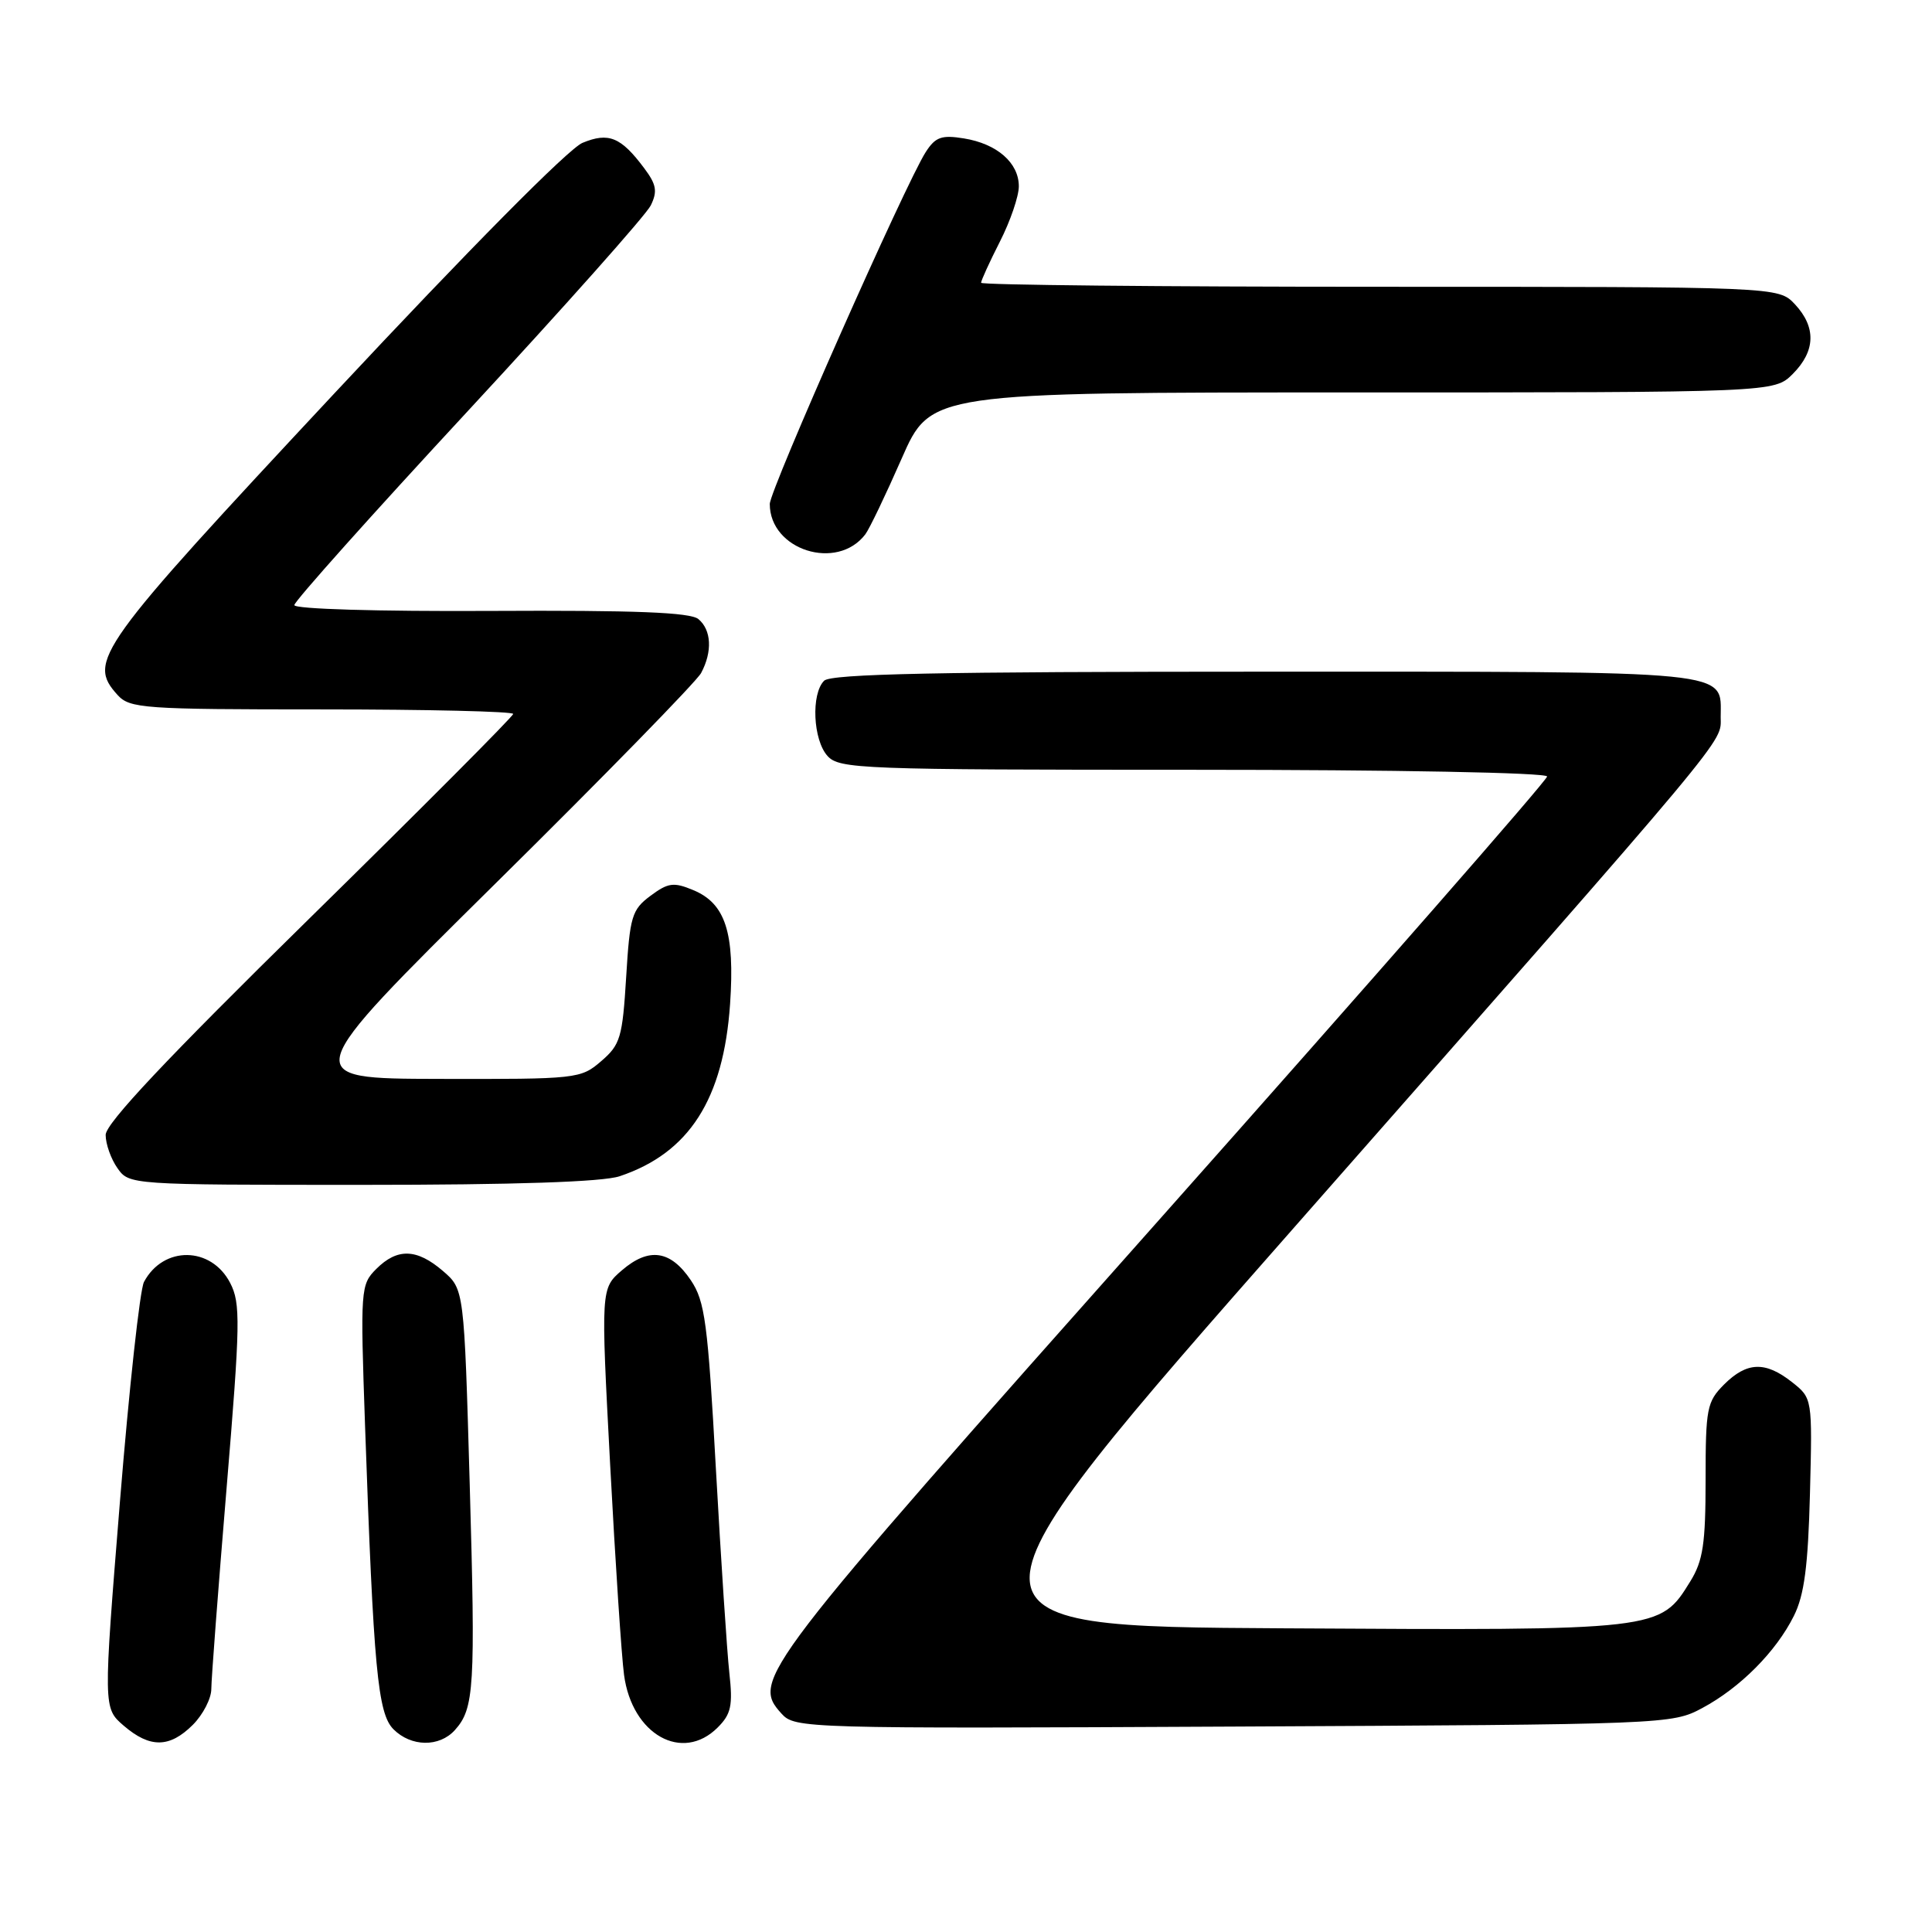 <?xml version="1.0" encoding="UTF-8" standalone="no"?>
<!DOCTYPE svg PUBLIC "-//W3C//DTD SVG 1.1//EN" "http://www.w3.org/Graphics/SVG/1.1/DTD/svg11.dtd" >
<svg xmlns="http://www.w3.org/2000/svg" xmlns:xlink="http://www.w3.org/1999/xlink" version="1.1" viewBox="0 0 256 256">
 <g >
 <path fill="currentColor"
d=" M 25.55 228.55 C 26.90 227.20 28.00 225.06 28.00 223.80 C 28.00 222.53 28.91 210.58 30.02 197.23 C 31.85 175.25 31.89 172.69 30.50 170.00 C 27.98 165.13 21.65 165.05 19.08 169.86 C 18.54 170.86 17.11 183.97 15.89 199.00 C 13.68 226.32 13.68 226.32 16.39 228.66 C 19.87 231.65 22.47 231.62 25.55 228.55 Z  M 60.27 229.25 C 62.85 226.38 63.01 223.67 62.24 196.66 C 61.50 170.83 61.50 170.83 58.69 168.41 C 55.23 165.44 52.65 165.35 49.86 168.14 C 47.78 170.22 47.74 170.77 48.37 188.89 C 49.50 221.17 50.05 227.05 52.14 229.14 C 54.48 231.48 58.21 231.53 60.27 229.25 Z  M 95.10 228.90 C 96.88 227.12 97.12 226.00 96.64 221.65 C 96.33 218.82 95.53 206.66 94.86 194.64 C 93.79 175.24 93.41 172.42 91.54 169.64 C 88.86 165.66 86.00 165.24 82.42 168.31 C 79.61 170.73 79.61 170.73 80.85 194.12 C 81.53 206.98 82.36 219.50 82.69 221.94 C 83.75 229.85 90.41 233.59 95.10 228.90 Z  M 225.55 226.33 C 230.58 223.64 235.34 218.85 237.70 214.11 C 239.08 211.35 239.58 207.52 239.83 197.88 C 240.15 185.27 240.15 185.27 237.44 183.13 C 233.91 180.35 231.47 180.44 228.45 183.45 C 226.17 185.74 226.00 186.61 226.00 196.09 C 226.00 204.55 225.66 206.81 223.98 209.53 C 219.94 216.07 220.13 216.05 170.06 215.76 C 124.97 215.50 124.97 215.50 171.61 162.50 C 230.16 95.96 228.00 98.55 228.00 95.02 C 228.00 88.75 230.55 89.00 167.63 89.00 C 124.45 89.00 110.11 89.29 109.20 90.20 C 107.45 91.95 107.73 98.05 109.65 100.17 C 111.21 101.89 114.04 102.00 158.15 102.00 C 184.89 102.00 205.00 102.38 205.00 102.89 C 205.00 103.38 182.06 129.59 154.03 161.14 C 100.29 221.60 99.53 222.61 103.56 227.07 C 105.33 229.02 106.54 229.06 163.43 228.78 C 220.84 228.50 221.55 228.48 225.55 226.33 Z  M 82.10 155.86 C 91.31 152.78 95.87 145.67 96.74 133.03 C 97.38 123.58 96.13 119.71 91.85 117.94 C 89.26 116.86 88.53 116.96 86.19 118.70 C 83.72 120.54 83.46 121.42 82.97 129.47 C 82.48 137.48 82.20 138.43 79.66 140.61 C 76.95 142.95 76.48 143.00 58.19 142.96 C 39.50 142.92 39.50 142.92 65.65 117.07 C 80.04 102.86 92.30 90.30 92.90 89.18 C 94.42 86.34 94.27 83.47 92.54 82.03 C 91.46 81.14 84.16 80.85 65.04 80.95 C 50.05 81.03 39.00 80.70 39.00 80.18 C 39.00 79.68 49.38 68.07 62.06 54.39 C 74.74 40.70 85.62 28.47 86.23 27.22 C 87.14 25.36 86.98 24.45 85.37 22.30 C 82.28 18.16 80.65 17.49 77.18 18.93 C 75.35 19.68 62.14 33.03 44.31 52.12 C 12.77 85.91 11.54 87.62 15.58 92.09 C 17.20 93.87 18.99 94.00 42.65 94.00 C 56.59 94.00 68.00 94.27 68.00 94.60 C 68.00 94.92 55.85 107.12 41.00 121.70 C 22.09 140.27 14.00 148.86 14.00 150.38 C 14.00 151.58 14.70 153.56 15.56 154.78 C 17.11 156.99 17.22 157.00 47.91 157.00 C 68.27 157.00 79.85 156.61 82.10 155.86 Z  M 114.66 70.80 C 115.20 70.09 117.37 65.56 119.48 60.75 C 123.32 52.00 123.32 52.00 179.20 52.00 C 235.09 52.00 235.09 52.00 237.55 49.55 C 240.58 46.51 240.67 43.35 237.83 40.31 C 235.65 38.00 235.65 38.00 182.83 38.00 C 153.77 38.00 130.00 37.76 130.00 37.47 C 130.00 37.17 131.12 34.71 132.50 32.00 C 133.88 29.29 135.00 26.00 135.00 24.69 C 135.00 21.57 132.11 19.05 127.72 18.34 C 124.77 17.86 123.95 18.15 122.67 20.14 C 120.04 24.20 102.00 64.92 102.00 66.78 C 102.00 72.89 110.92 75.72 114.66 70.80 Z "/>
</g>
</svg>